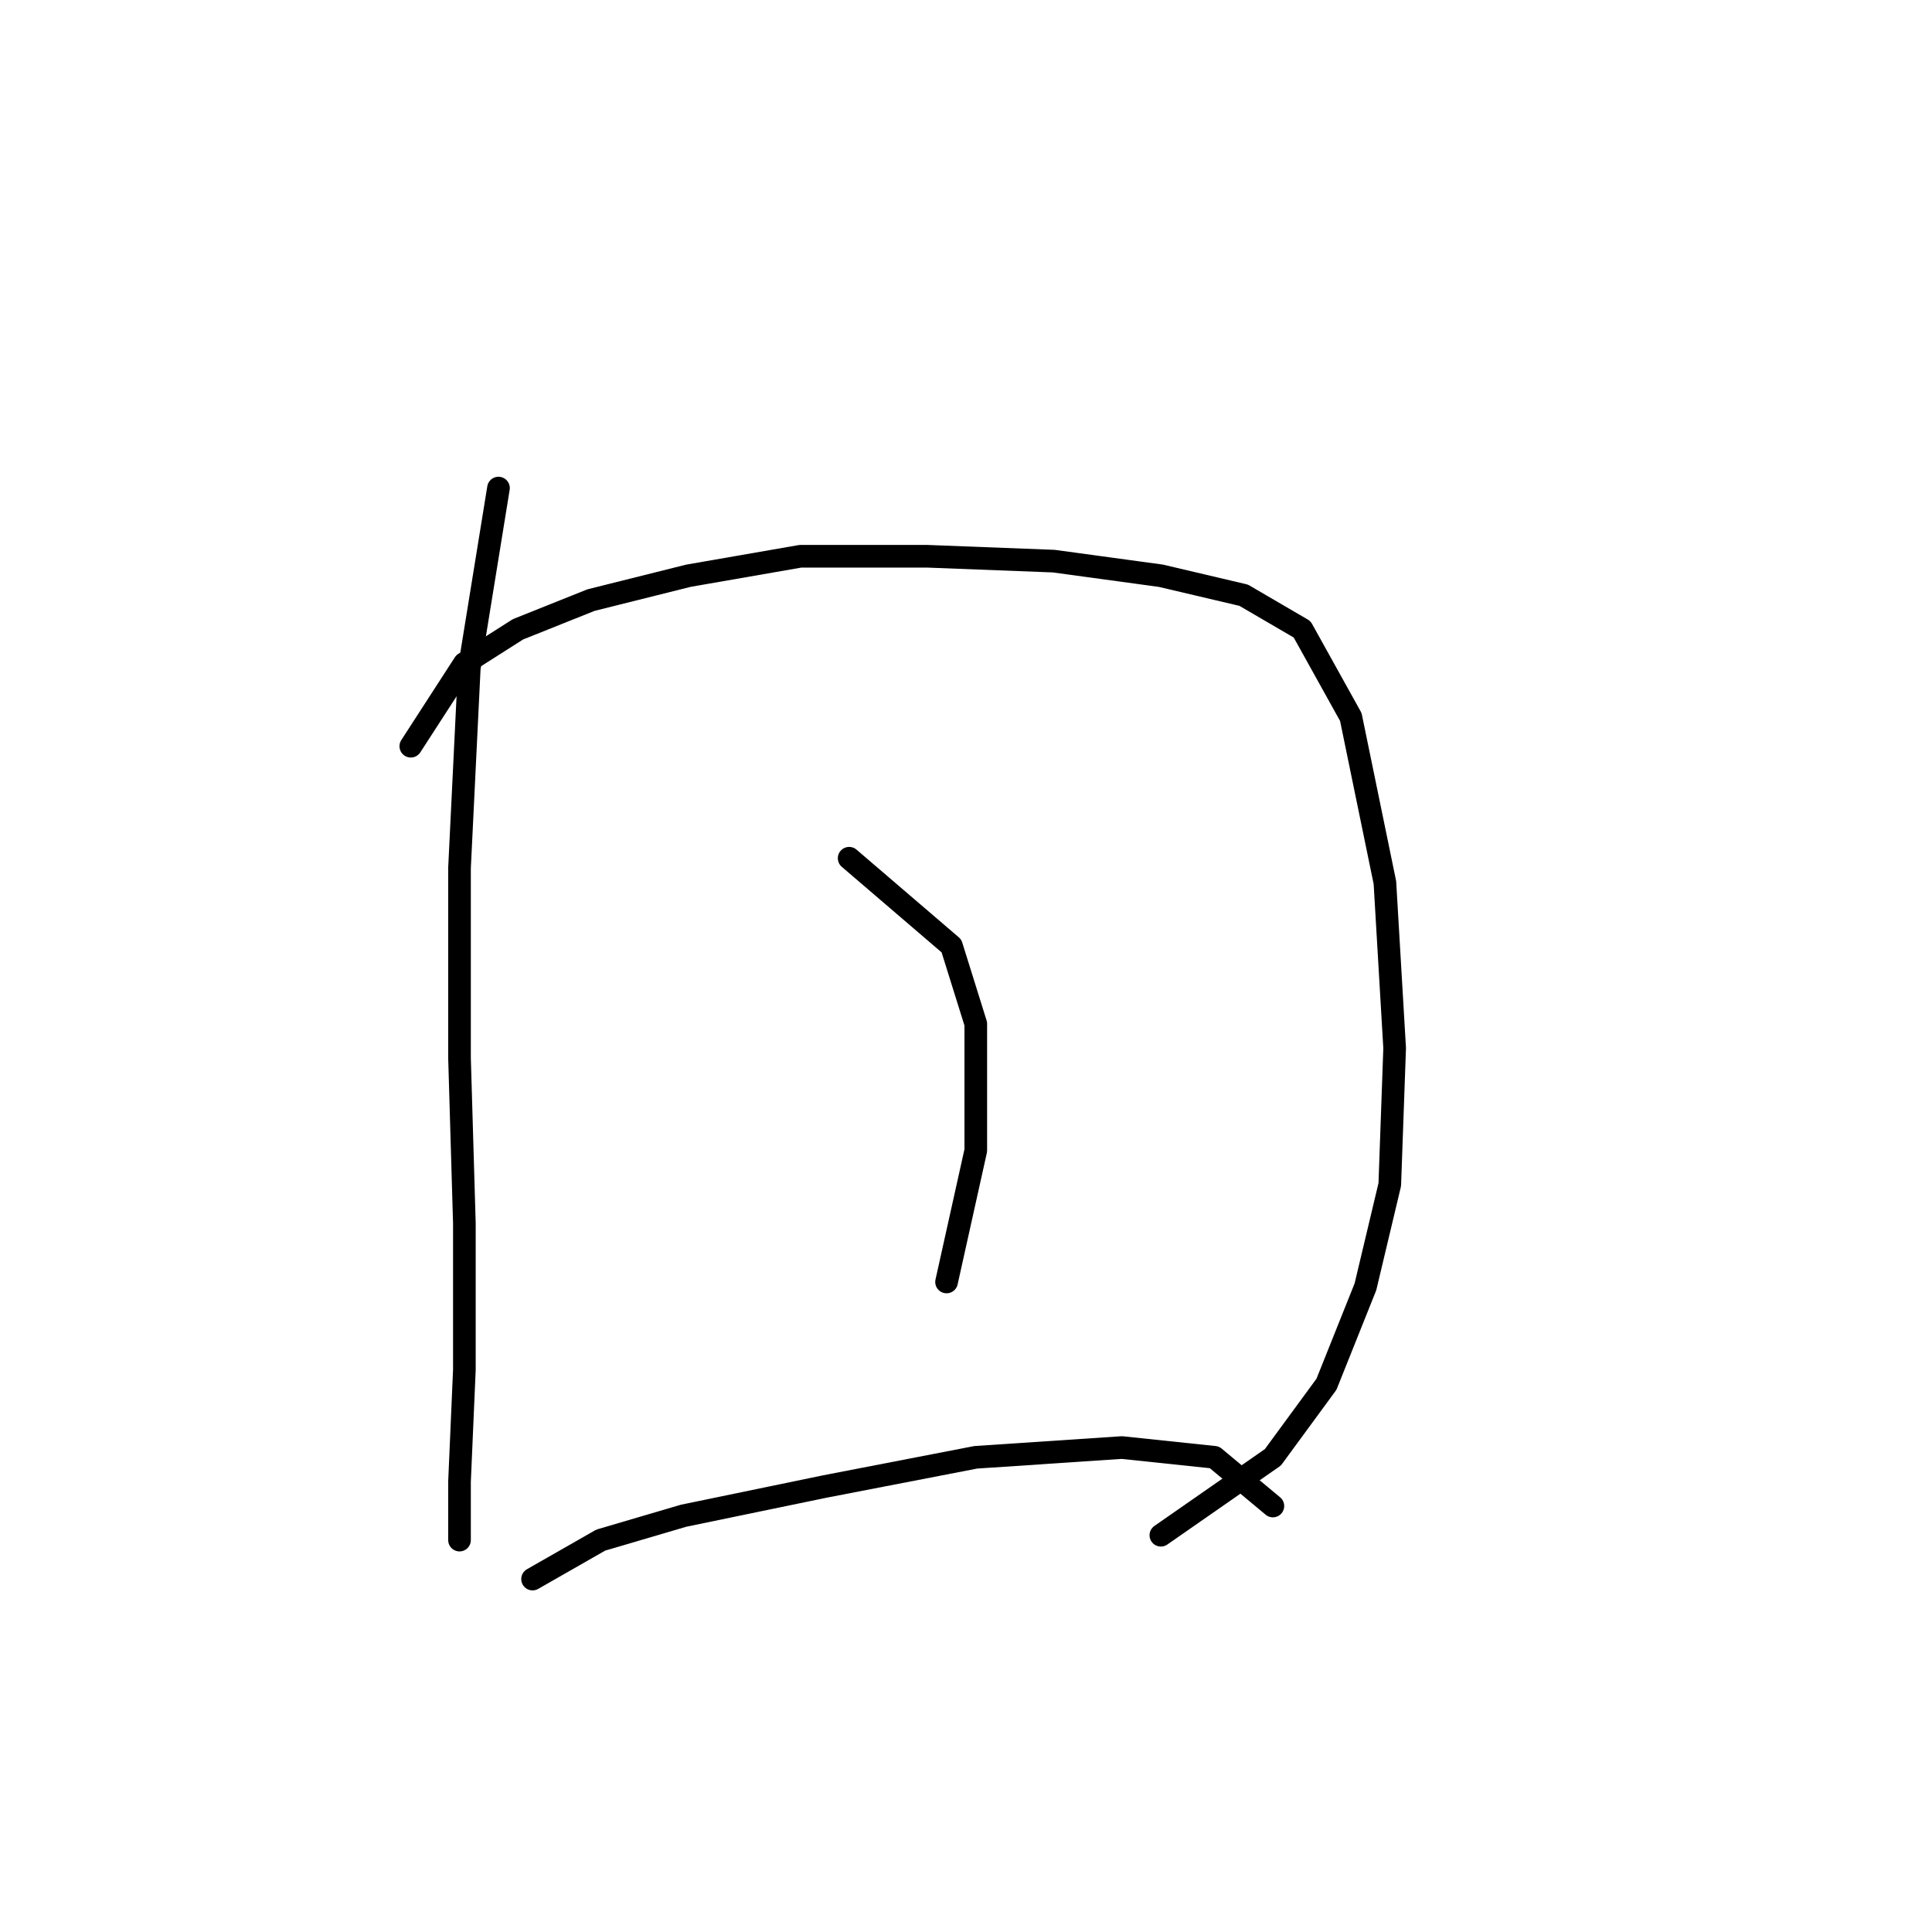 <?xml version="1.0" standalone="no"?>
    <svg width="256" height="256" xmlns="http://www.w3.org/2000/svg" version="1.1">
    <polyline stroke="black" stroke-width="3" stroke-linecap="round" fill="transparent" stroke-linejoin="round" points="66.051 64.672 62.179 88.551 60.888 115.011 60.888 140.18 61.533 162.123 61.533 181.484 60.888 196.327 60.888 204.071 60.888 204.071 " />
        <polyline stroke="black" stroke-width="3" stroke-linecap="round" fill="transparent" stroke-linejoin="round" points="54.434 98.877 61.533 87.905 68.632 83.388 78.313 79.516 91.22 76.289 106.063 73.707 122.843 73.707 139.622 74.353 153.821 76.289 164.792 78.87 172.536 83.388 178.99 95.004 183.507 116.947 184.798 138.889 184.153 156.96 180.926 170.512 175.763 183.42 168.664 193.1 153.821 203.426 153.821 203.426 " />
        <polyline stroke="black" stroke-width="3" stroke-linecap="round" fill="transparent" stroke-linejoin="round" points="112.517 113.72 126.07 125.337 129.297 135.663 129.297 152.442 125.424 169.867 125.424 169.867 " />
        <polyline stroke="black" stroke-width="3" stroke-linecap="round" fill="transparent" stroke-linejoin="round" points="70.568 209.234 79.603 204.071 90.575 200.844 109.29 196.972 129.297 193.1 148.658 191.809 160.92 193.1 168.664 199.554 168.664 199.554 " />
        </svg>